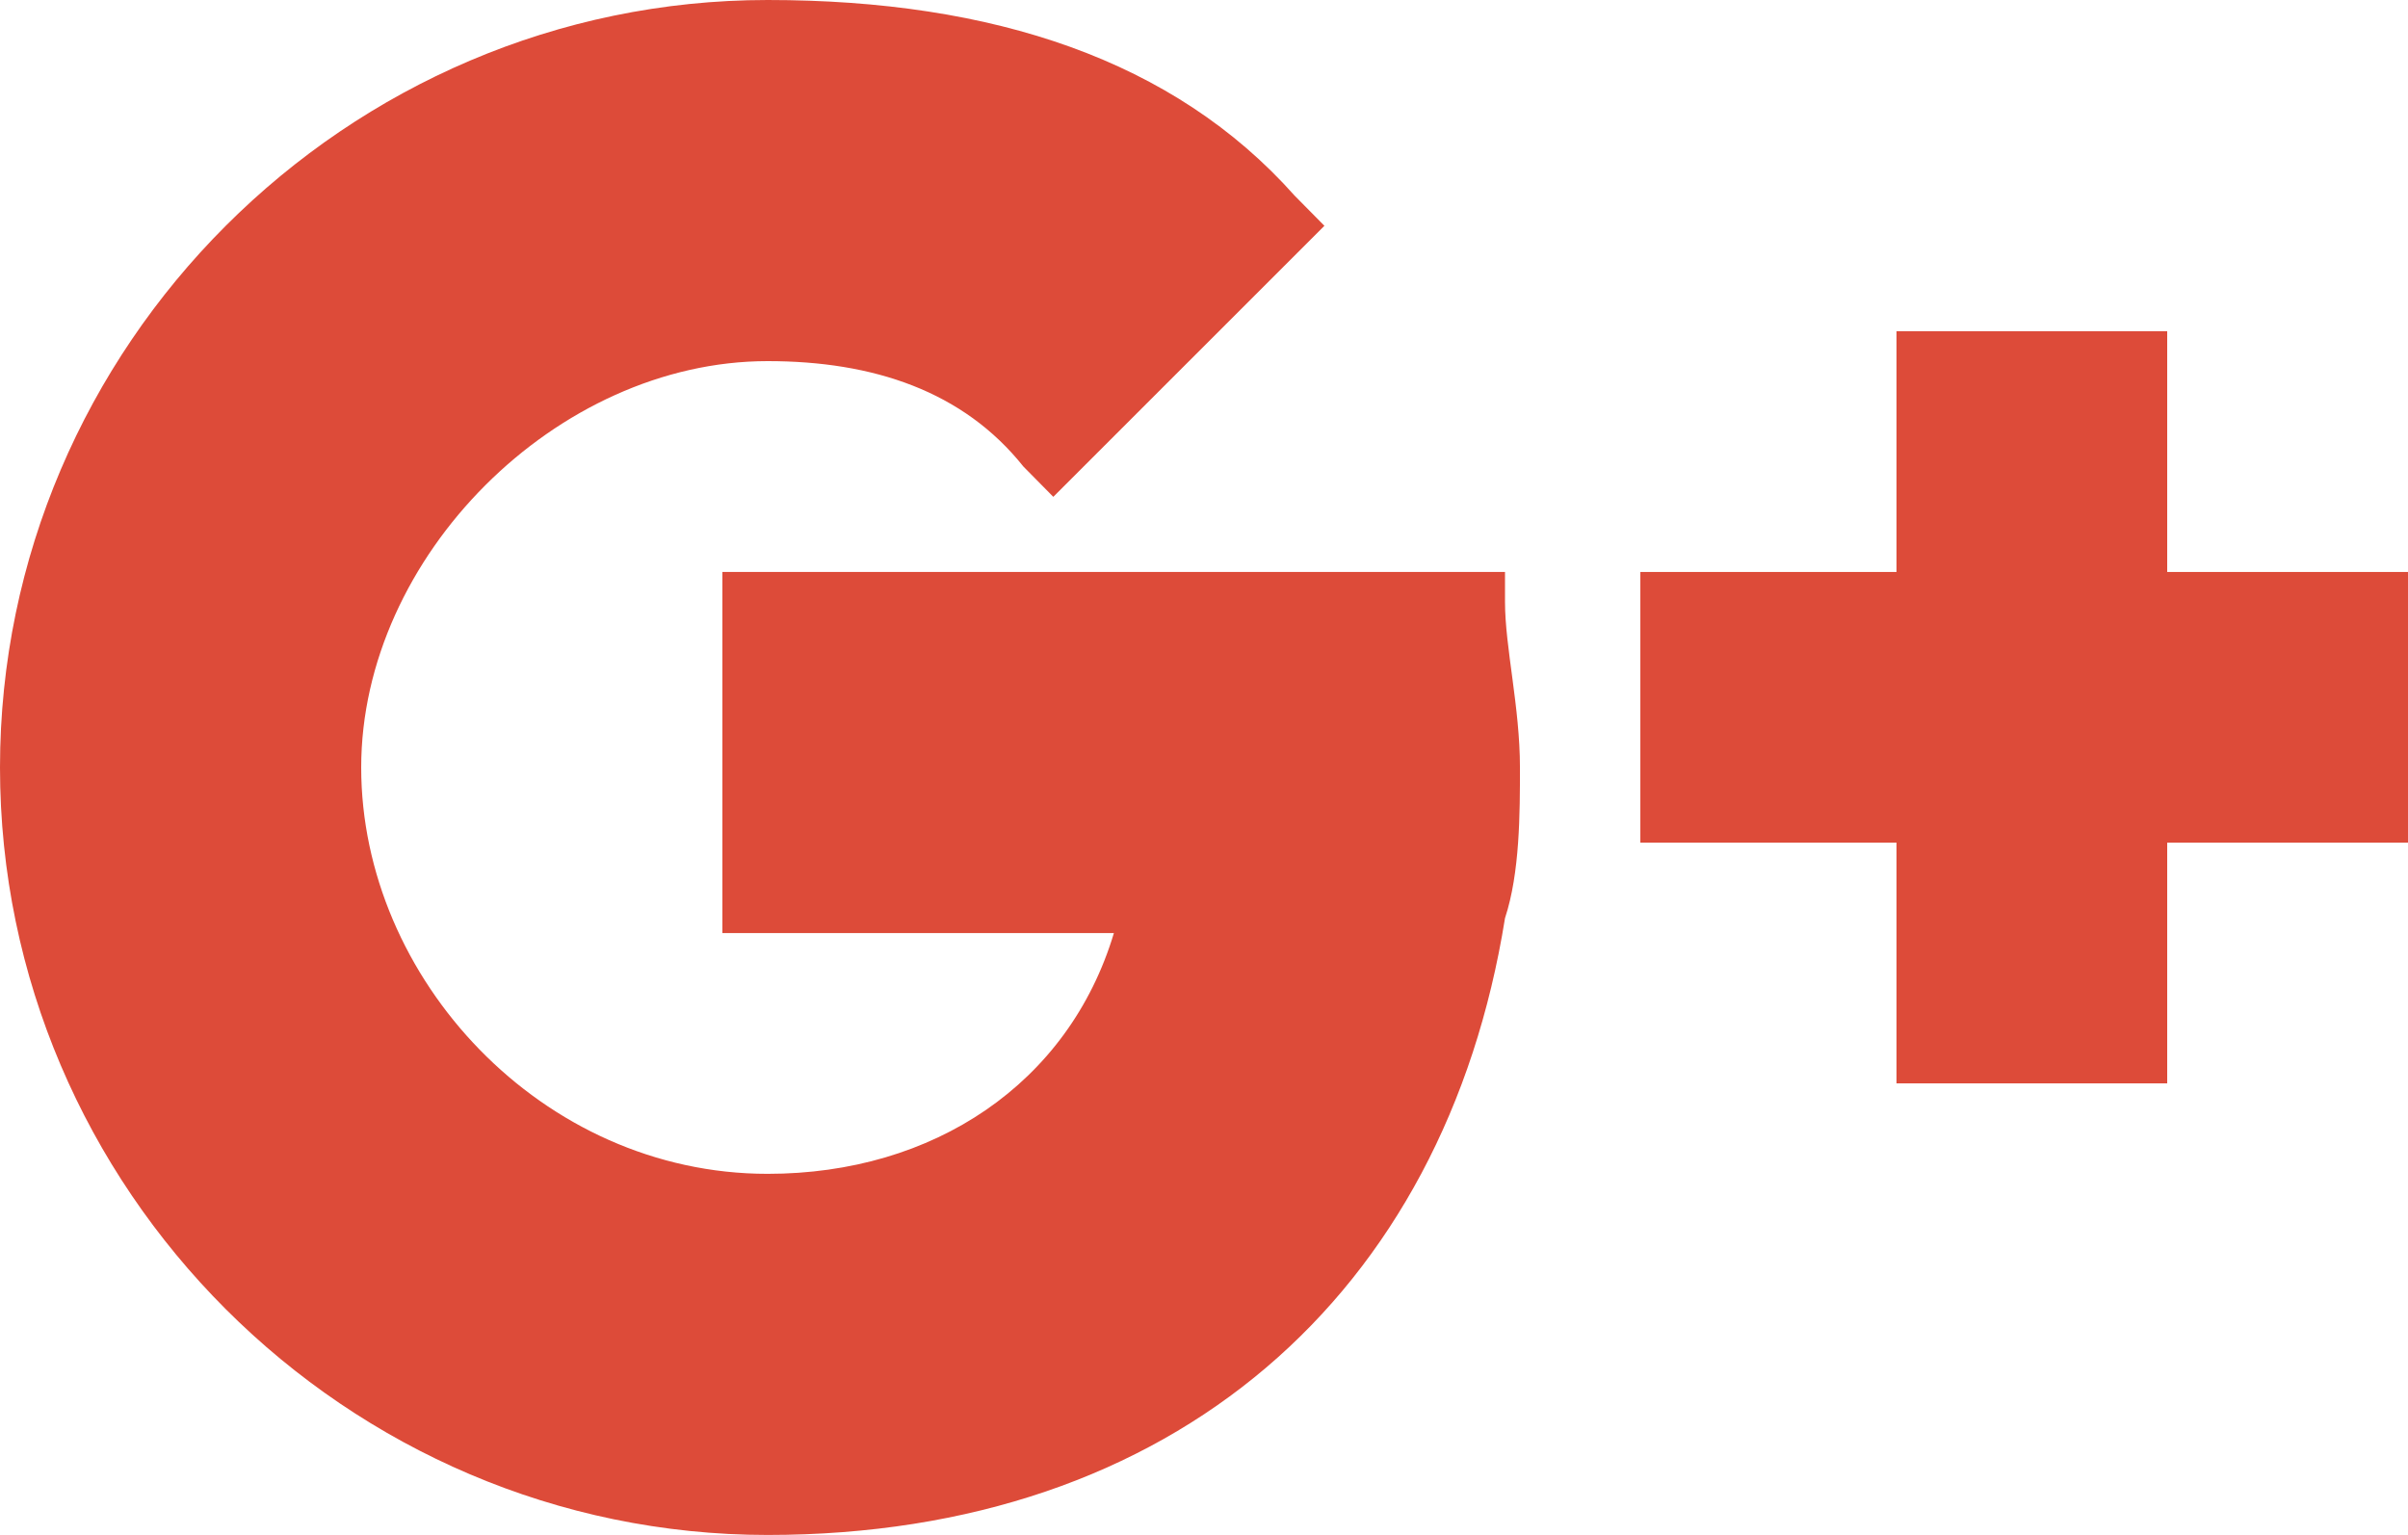 <?xml version="1.0" encoding="utf-8"?>
<!-- Generator: Adobe Illustrator 18.0.0, SVG Export Plug-In . SVG Version: 6.00 Build 0)  -->
<!DOCTYPE svg PUBLIC "-//W3C//DTD SVG 1.1//EN" "http://www.w3.org/Graphics/SVG/1.1/DTD/svg11.dtd">
<svg version="1.1" id="Layer_1" xmlns="http://www.w3.org/2000/svg" xmlns:xlink="http://www.w3.org/1999/xlink" x="0px" y="0px"
	 viewBox="0 202.8 612 390.1" enable-background="new 0 202.8 612 390.1" xml:space="preserve">
<g>
	<g>
		<g>
			<path fill="#DD4B39" d="M382.5,348.2H183.6V440h99.5c-11.5,38.3-45.9,61.2-88,61.2c-57.4,0-103.3-49.7-103.3-103.3
				s49.7-103.3,103.3-103.3c26.8,0,49.7,7.6,65,26.8l7.6,7.7l68.9-68.9l-7.6-7.7c-30.6-34.4-76.5-49.7-133.9-49.7
				C88,202.8,0,290.8,0,397.9S88,593,195.1,593c103.3,0,172.1-61.2,187.4-156.8c3.8-11.5,3.8-26.8,3.8-38.3
				c0-15.3-3.8-30.6-3.8-42.1V348.2z"/>
			<polygon fill="#DD4B39" points="550.8,348.2 550.8,287 482,287 482,348.2 416.9,348.2 416.9,417 482,417 482,478.2 550.8,478.2 
				550.8,417 612,417 612,348.2 			"/>
		</g>
	</g>
</g>
</svg>
